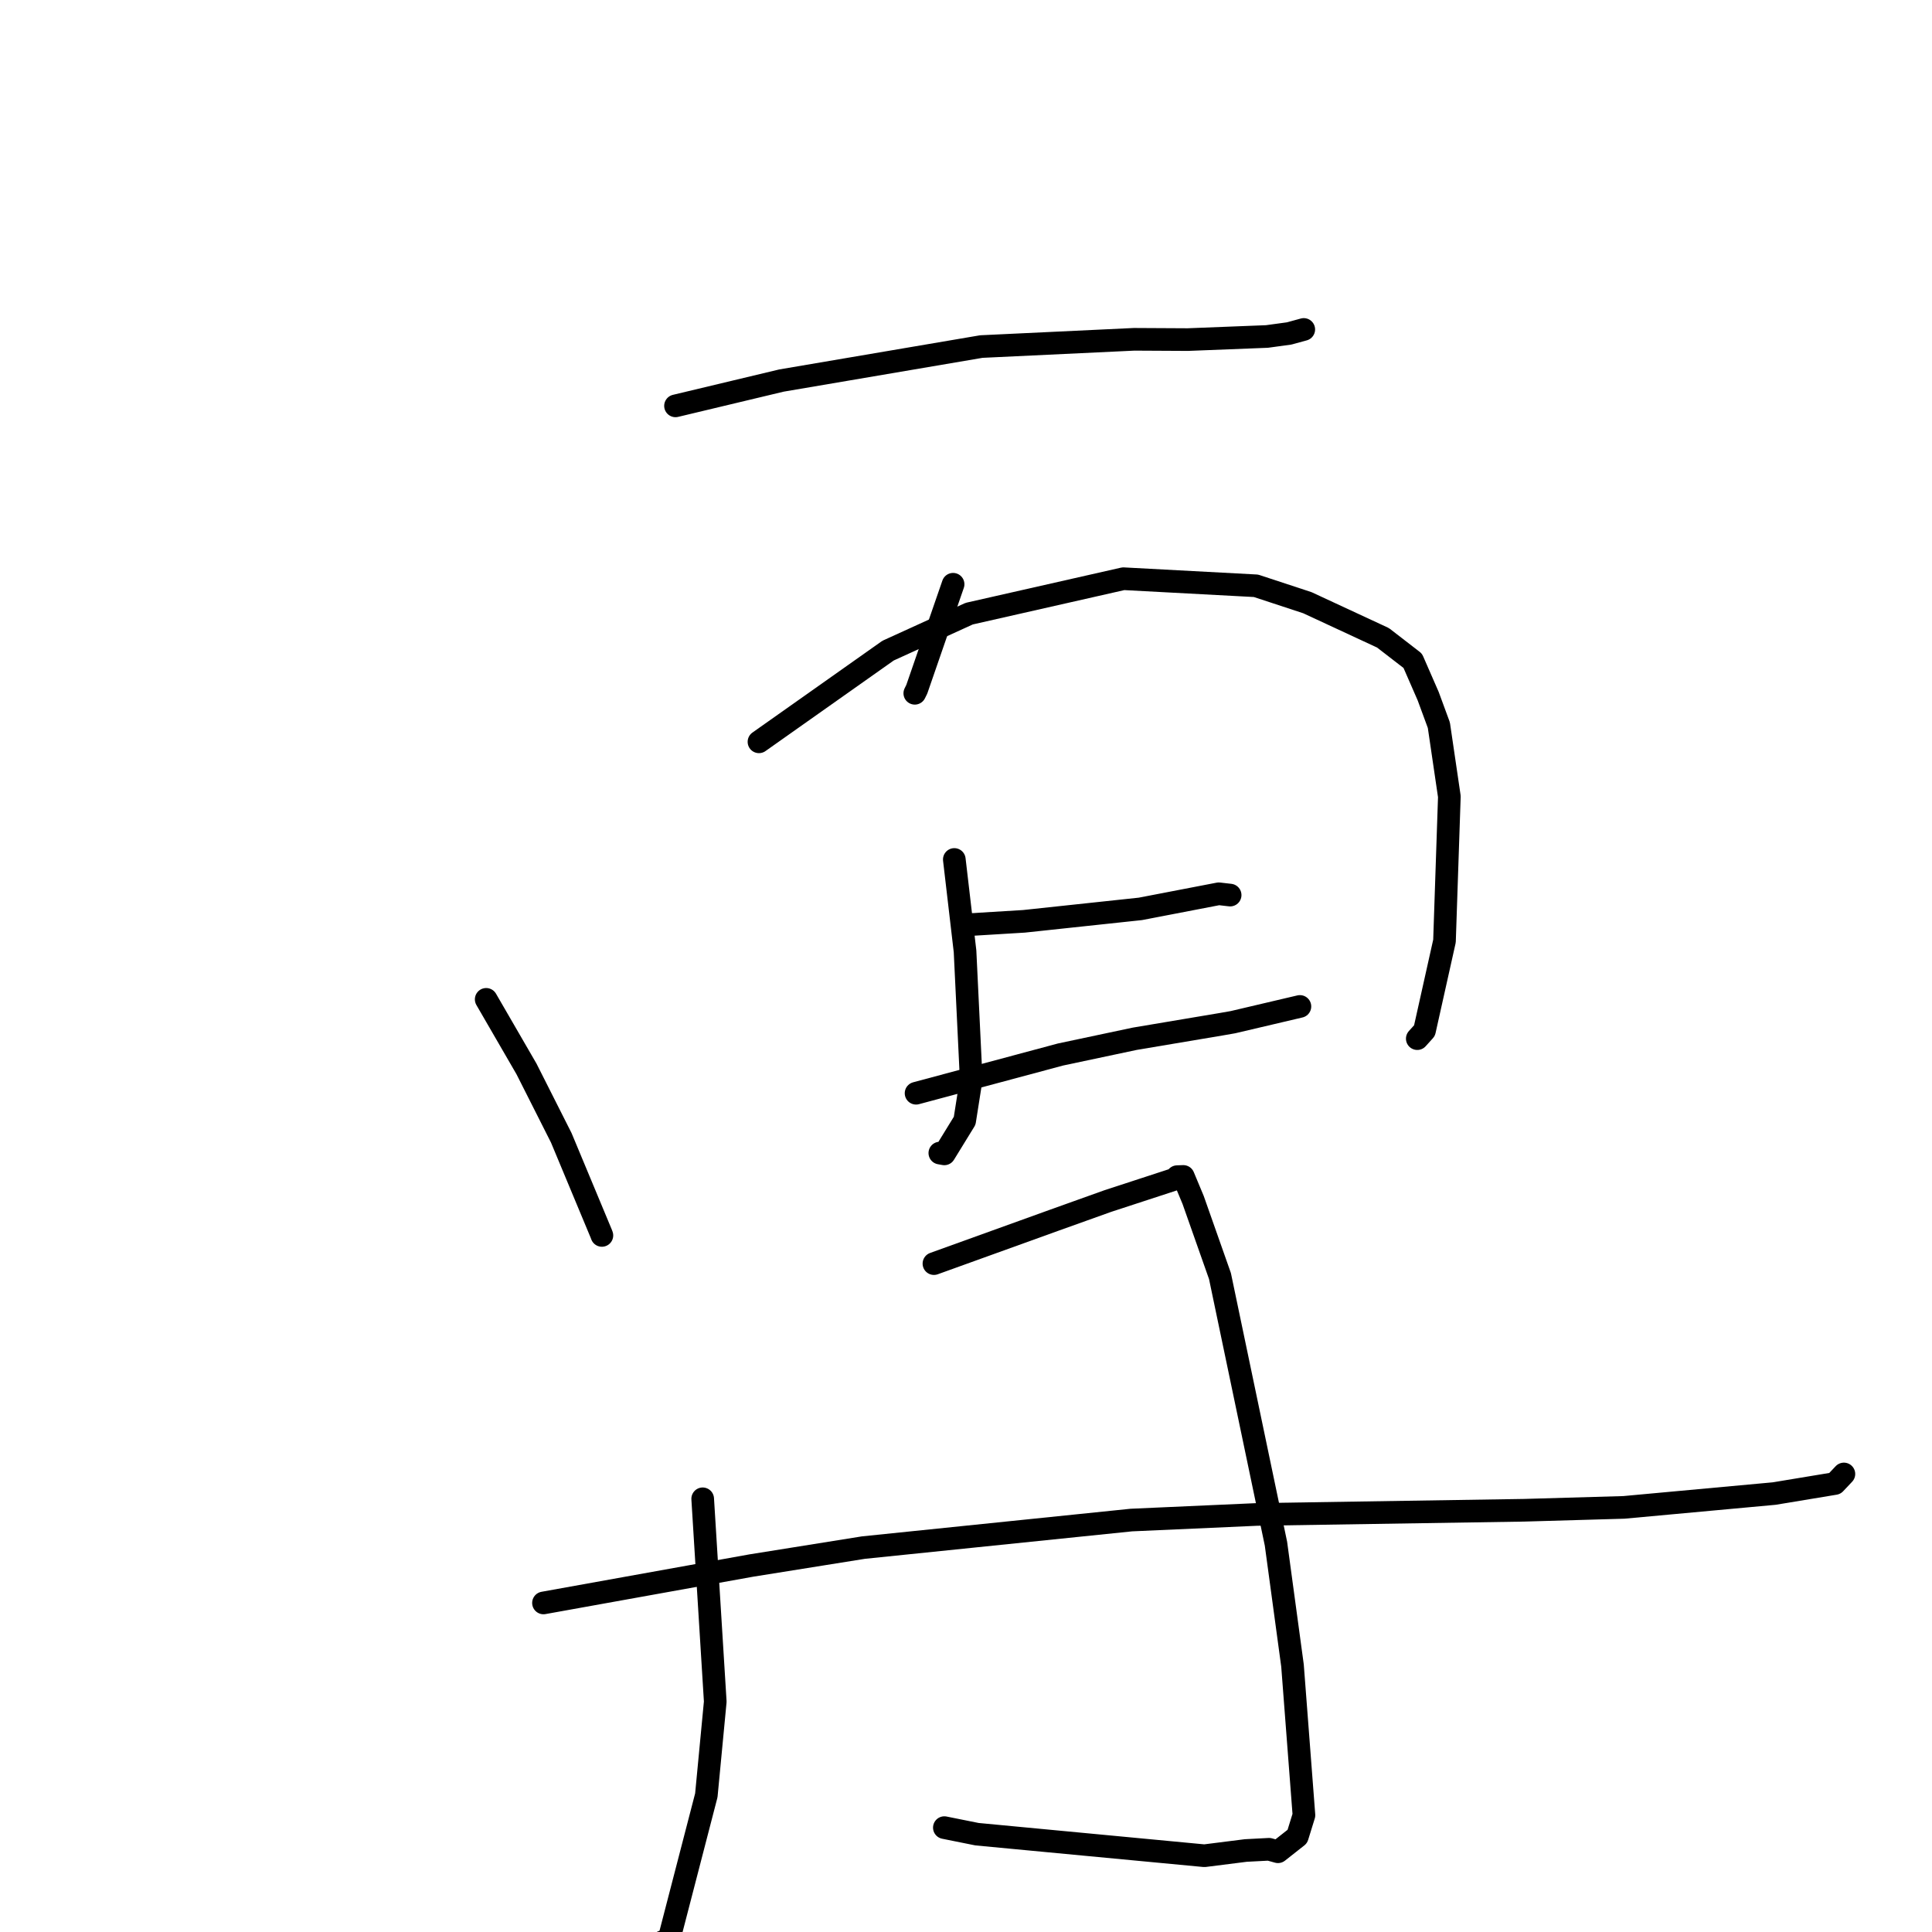 <?xml version="1.0" standalone="no"?>
    <svg width="256" height="256" xmlns="http://www.w3.org/2000/svg" version="1.1">
    <polyline stroke="black" stroke-width="3" stroke-linecap="round" fill="transparent" stroke-linejoin="round" points="89.508 53.779 103.547 50.425 130.03 45.921 150.284 44.96 157.384 44.998 167.878 44.586 170.817 44.185 172.702 43.669 172.736 43.66 172.75 43.656 172.757 43.654 " />
        <polyline stroke="black" stroke-width="3" stroke-linecap="round" fill="transparent" stroke-linejoin="round" points="126.29 77.416 121.48 91.328 121.215 91.863 " />
        <polyline stroke="black" stroke-width="3" stroke-linecap="round" fill="transparent" stroke-linejoin="round" points="64.423 132.419 69.766 141.643 74.37 150.762 79.68 163.5 79.754 163.701 " />
        <polyline stroke="black" stroke-width="3" stroke-linecap="round" fill="transparent" stroke-linejoin="round" points="100.567 98.295 117.674 86.212 128.423 81.312 148.856 76.682 166.423 77.621 173.236 79.862 183.253 84.513 187.195 87.558 189.241 92.245 190.656 96.088 192.047 105.545 191.402 124.696 188.753 136.564 187.797 137.626 " />
        <polyline stroke="black" stroke-width="3" stroke-linecap="round" fill="transparent" stroke-linejoin="round" points="126.451 113.884 127.873 126.053 128.689 143.016 127.823 148.506 125.126 152.894 124.533 152.787 " />
        <polyline stroke="black" stroke-width="3" stroke-linecap="round" fill="transparent" stroke-linejoin="round" points="127.798 122.56 135.684 122.08 151.107 120.431 161.498 118.43 162.749 118.575 162.975 118.601 163 118.604 " />
        <polyline stroke="black" stroke-width="3" stroke-linecap="round" fill="transparent" stroke-linejoin="round" points="121.383 144.86 140.529 139.726 150.36 137.642 161.807 135.717 163.375 135.443 171.59 133.513 172.245 133.359 " />
        <polyline stroke="black" stroke-width="3" stroke-linecap="round" fill="transparent" stroke-linejoin="round" points="93.11 198.599 94.775 225.477 93.592 237.888 88.394 257.939 87.793 257.284 " />
        <polyline stroke="black" stroke-width="3" stroke-linecap="round" fill="transparent" stroke-linejoin="round" points="123.751 167.435 139.671 161.693 146.773 159.151 155.778 156.209 155.986 155.912 156.796 155.885 158.097 159.002 161.653 169.088 169.071 204.546 171.263 220.696 172.779 240.521 171.905 243.346 169.34 245.367 168.158 245.039 165.07 245.201 159.588 245.894 129.46 243.04 125.132 242.17 " />
        <polyline stroke="black" stroke-width="3" stroke-linecap="round" fill="transparent" stroke-linejoin="round" points="72.014 212.398 99.538 207.444 114.413 205.064 149.906 201.415 166.552 200.672 201.918 200.118 215.179 199.736 235.093 197.904 243.132 196.573 244.218 195.423 244.326 195.308 " />
        </svg>